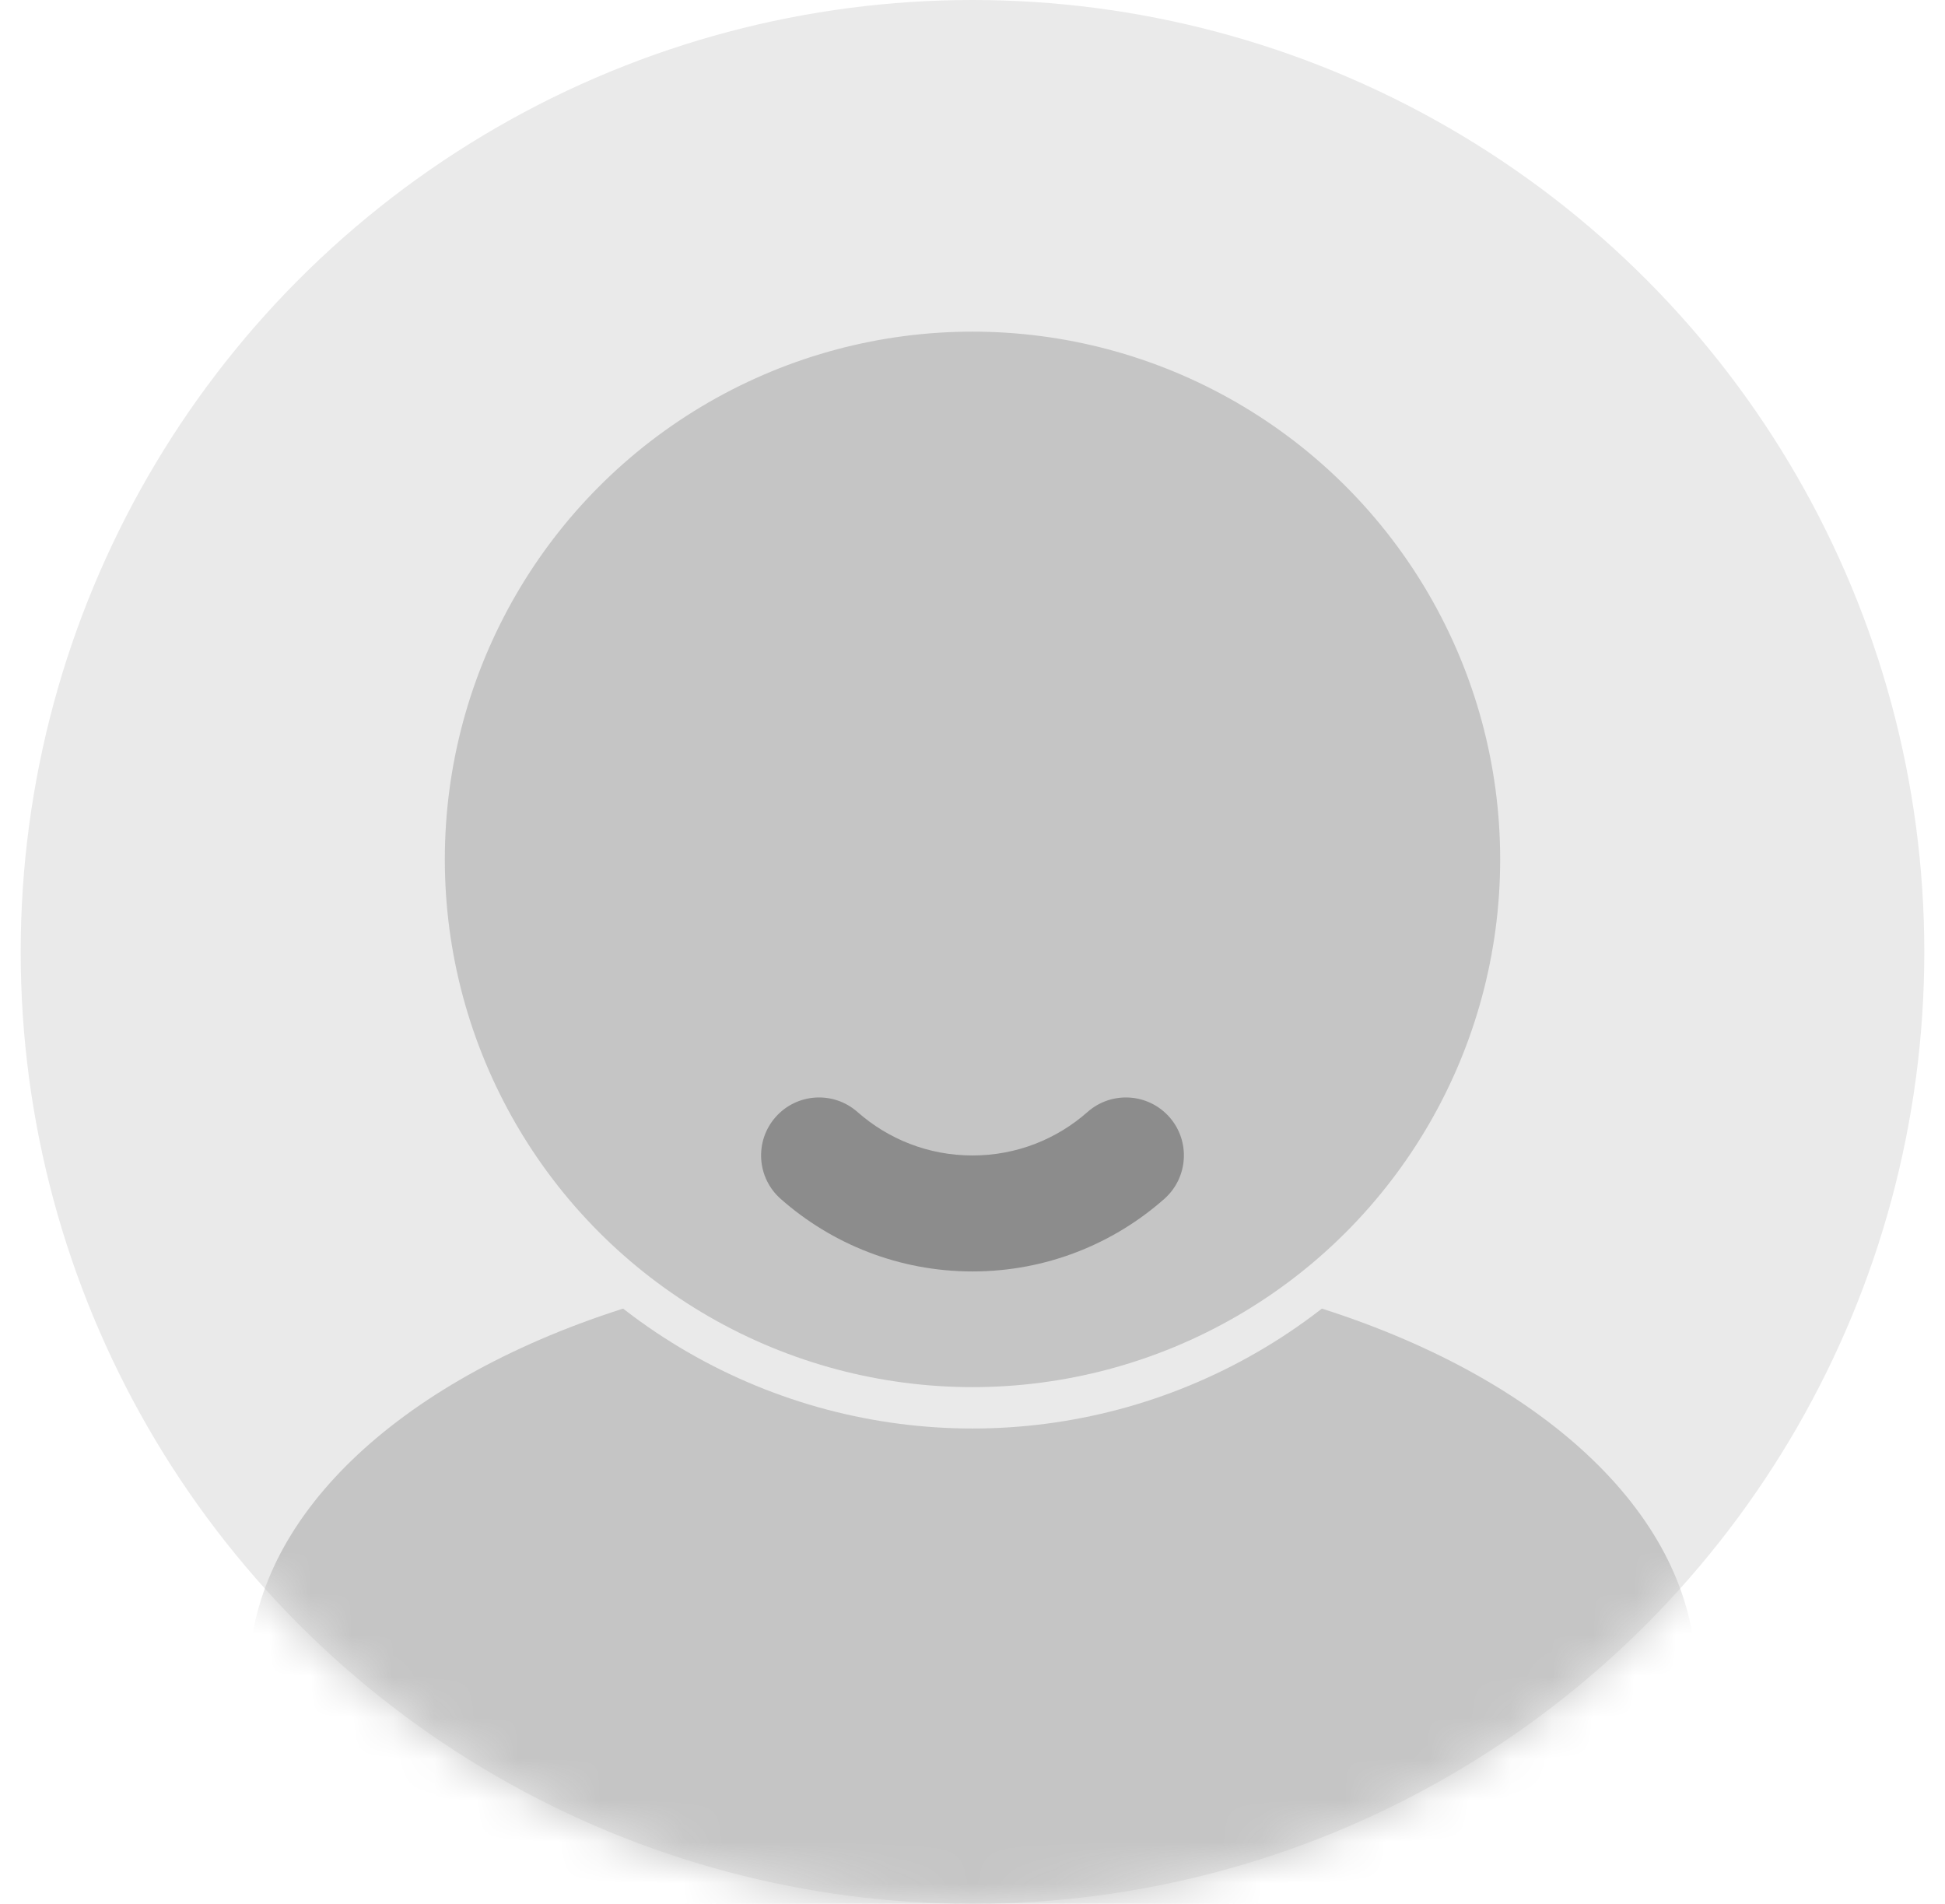 <svg width="47" height="46" viewBox="0 0 47 46" fill="none" xmlns="http://www.w3.org/2000/svg">
<circle cx="23.5" cy="23" r="23" fill="#EAEAEA"/>
<mask id="mask0_1_6389" style="mask-type:alpha" maskUnits="userSpaceOnUse" x="0" y="0" width="47" height="46">
<circle cx="23.5" cy="23" r="23" fill="#F3F5F6"/>
</mask>
<g mask="url(#mask0_1_6389)">
<ellipse cx="23.5" cy="40.479" rx="17.48" ry="10.12" fill="#C5C5C5"/>
</g>
<circle cx="23.5" cy="20.764" r="13.251" fill="#C5C5C5" stroke="#EAEAEA"/>
<path d="M20.72 26.867C20.14 26.355 19.254 26.41 18.742 26.99C18.23 27.57 18.285 28.456 18.866 28.968C20.1 30.057 21.724 30.72 23.5 30.72C25.276 30.72 26.9 30.057 28.134 28.968C28.714 28.456 28.77 27.57 28.258 26.99C27.745 26.41 26.86 26.355 26.28 26.867C25.538 27.522 24.567 27.918 23.5 27.918C22.433 27.918 21.462 27.522 20.72 26.867Z" fill="#8C8C8C"/>
</svg>
